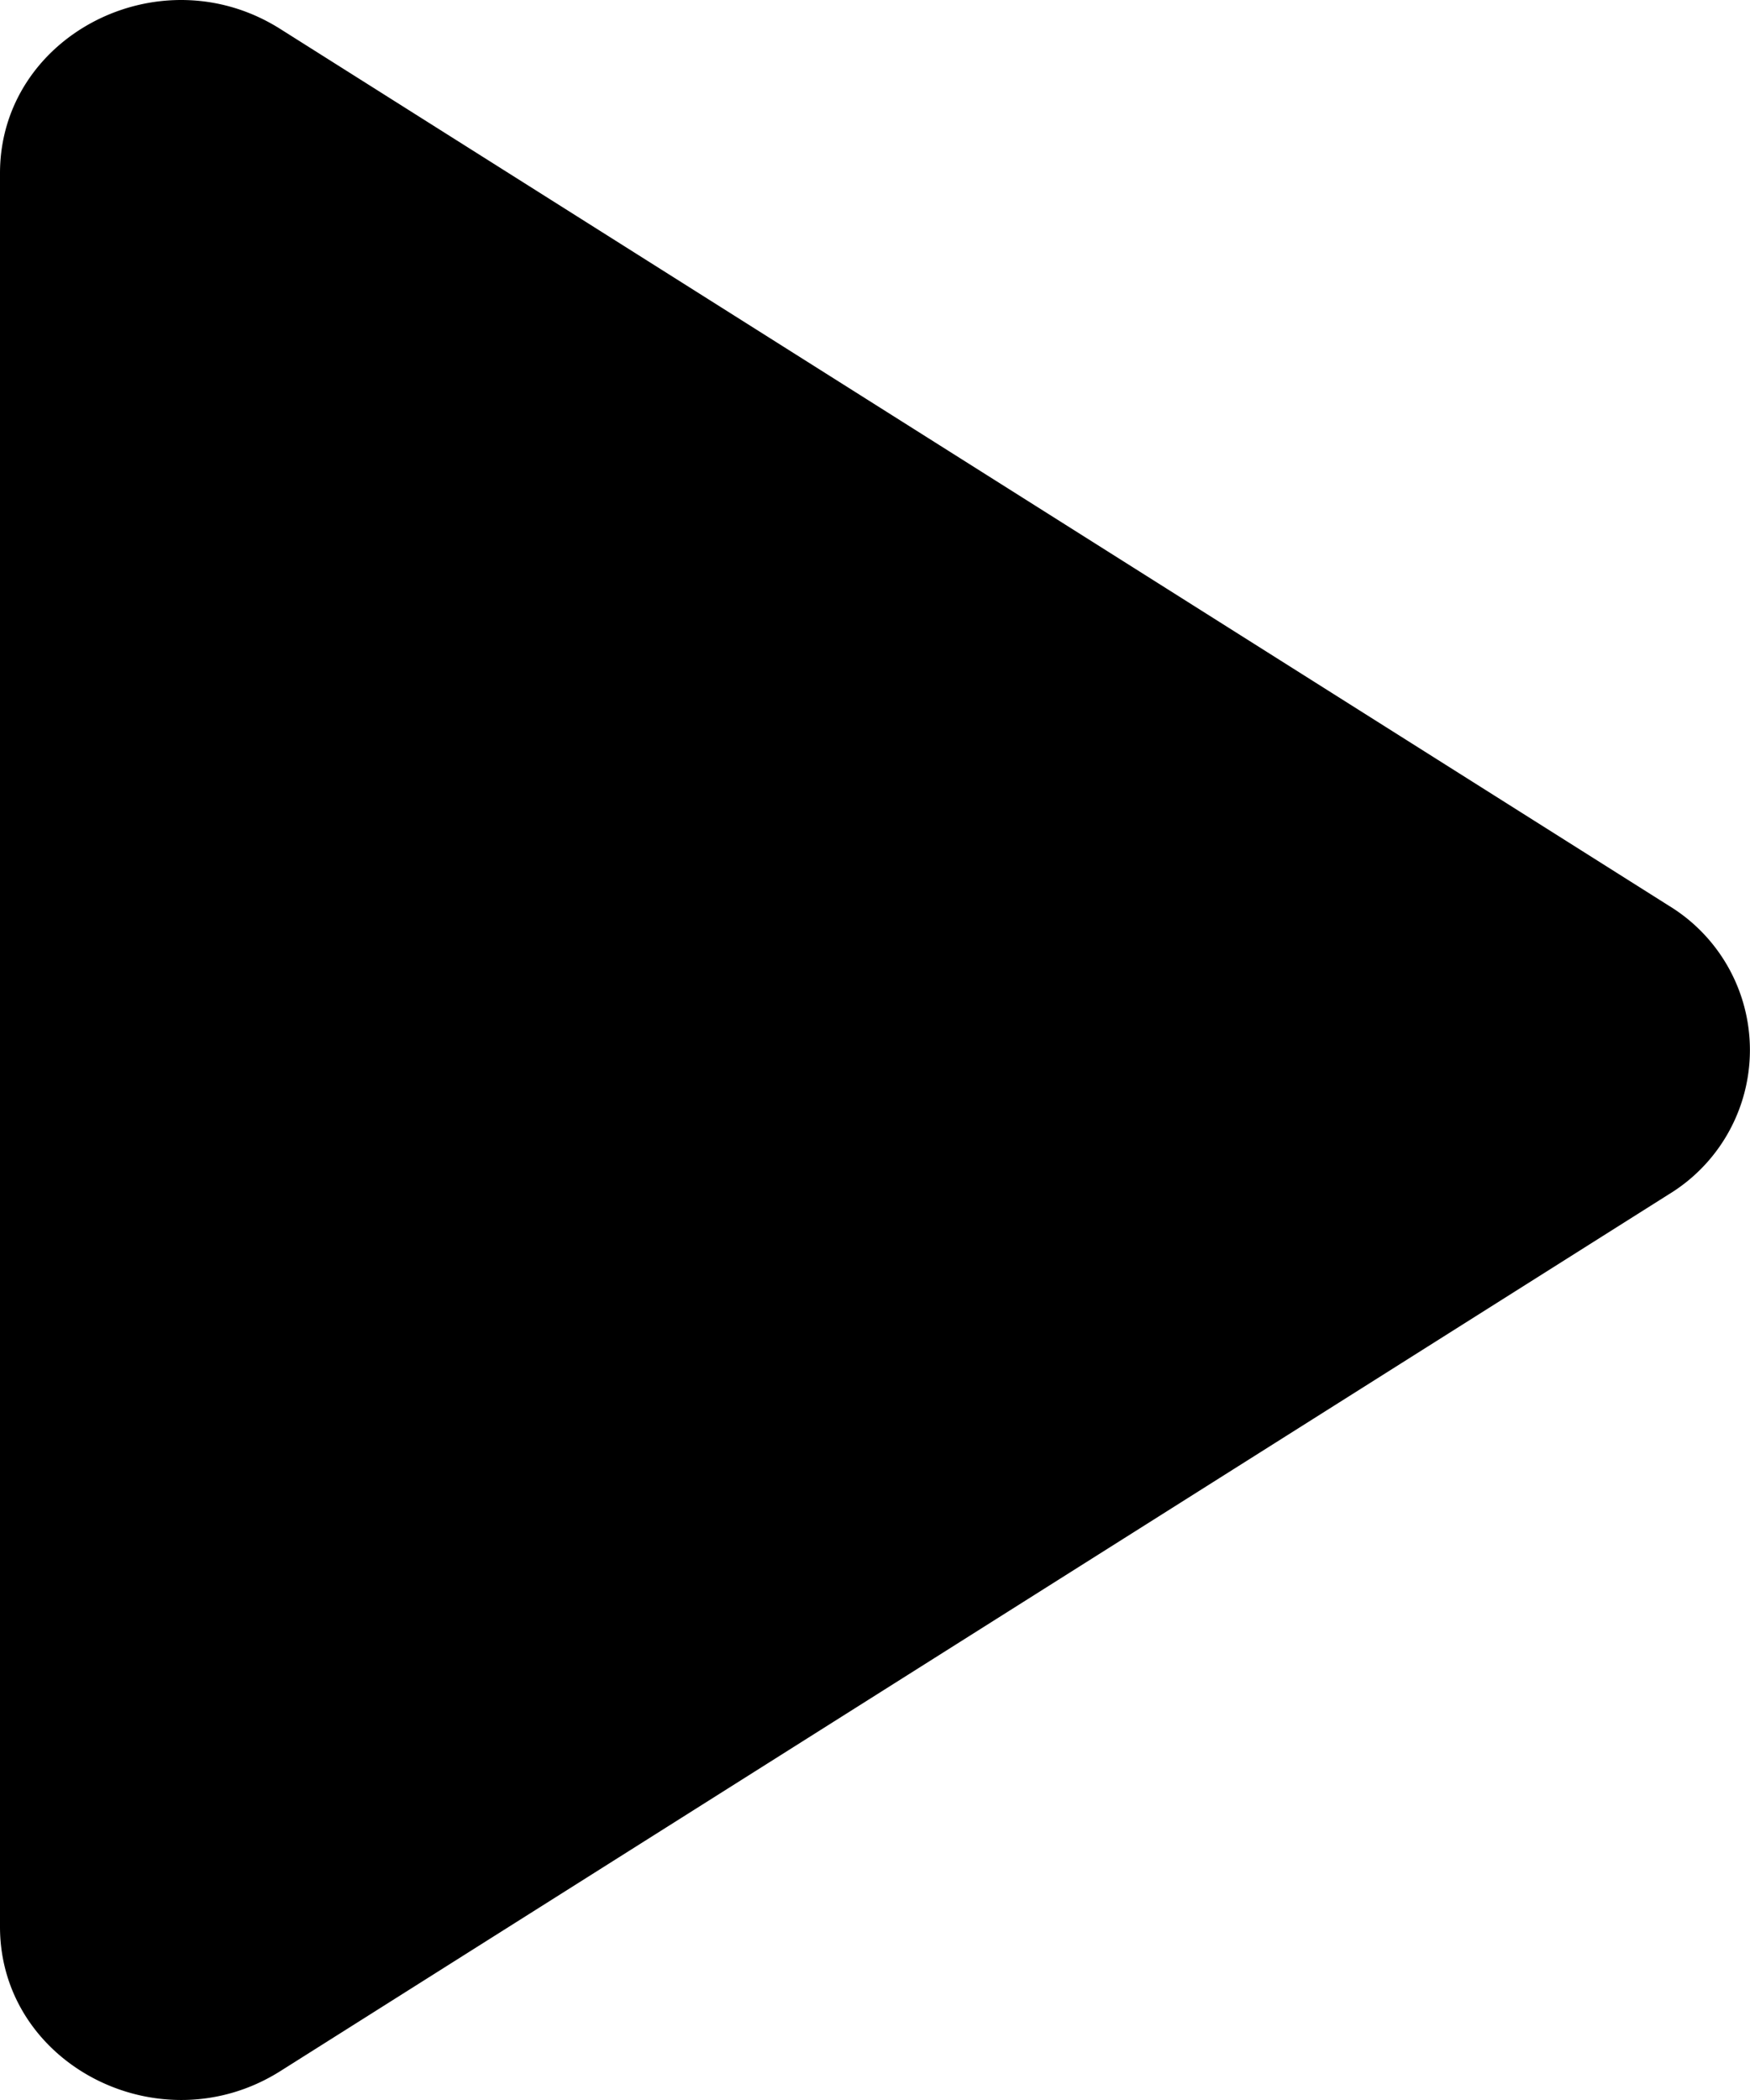 <svg width="15" height="18" fill="none" xmlns="http://www.w3.org/2000/svg"><path d="M14.304 7.763a1.448 1.448 0 010 2.474L2.402 17.753C1.372 18.402 0 17.696 0 16.515V1.485C0 .304 1.372-.403 2.402.248l11.902 7.515z" fill="#000000"/></svg>